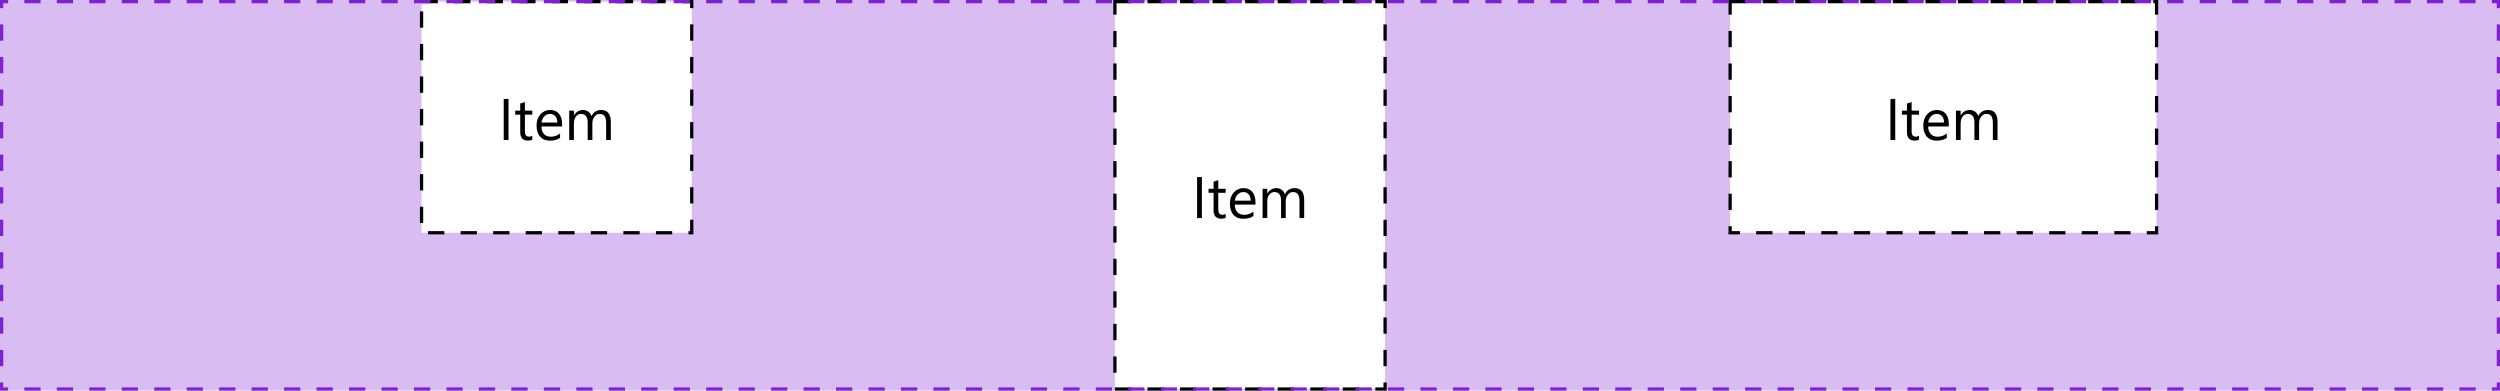<svg width="768" height="120" viewBox="0 0 768 120" fill="none" xmlns="http://www.w3.org/2000/svg">
<path d="M0 0H768V120H0V0Z" fill="#D9BCF2"/>
<rect x="129.5" y="0.5" width="83" height="71" fill="white"/>
<path d="M156.217 43H154.74V30.396H156.217V43ZM163.521 42.912C163.181 43.1 162.732 43.193 162.176 43.193C160.6 43.193 159.812 42.315 159.812 40.557V35.23H158.265V34H159.812V31.803L161.253 31.337V34H163.521V35.23H161.253V40.302C161.253 40.905 161.355 41.336 161.561 41.594C161.766 41.852 162.105 41.98 162.58 41.98C162.943 41.98 163.257 41.881 163.521 41.682V42.912ZM172.679 38.86H166.324C166.348 39.862 166.617 40.636 167.133 41.181C167.648 41.726 168.357 41.998 169.26 41.998C170.273 41.998 171.205 41.664 172.055 40.996V42.35C171.264 42.924 170.218 43.211 168.917 43.211C167.646 43.211 166.646 42.804 165.92 41.989C165.193 41.169 164.83 40.018 164.83 38.535C164.83 37.135 165.226 35.995 166.017 35.116C166.813 34.231 167.801 33.789 168.979 33.789C170.156 33.789 171.067 34.17 171.712 34.932C172.356 35.693 172.679 36.751 172.679 38.105V38.86ZM171.202 37.639C171.196 36.807 170.994 36.159 170.596 35.696C170.203 35.233 169.655 35.002 168.952 35.002C168.272 35.002 167.695 35.245 167.221 35.731C166.746 36.218 166.453 36.853 166.342 37.639H171.202ZM187.646 43H186.205V37.832C186.205 36.836 186.05 36.115 185.739 35.67C185.435 35.225 184.919 35.002 184.192 35.002C183.577 35.002 183.053 35.283 182.619 35.846C182.191 36.408 181.978 37.082 181.978 37.867V43H180.536V37.656C180.536 35.887 179.854 35.002 178.488 35.002C177.855 35.002 177.334 35.269 176.924 35.802C176.514 36.329 176.309 37.018 176.309 37.867V43H174.867V34H176.309V35.424H176.344C176.982 34.334 177.914 33.789 179.139 33.789C179.754 33.789 180.29 33.962 180.747 34.308C181.204 34.648 181.518 35.096 181.688 35.652C182.355 34.41 183.352 33.789 184.676 33.789C186.656 33.789 187.646 35.011 187.646 37.454V43Z" fill="black"/>
<rect x="129.5" y="0.5" width="83" height="71" stroke="black" stroke-dasharray="5 5"/>
<rect x="342.5" y="0.5" width="83" height="119" fill="white"/>
<path d="M369.217 67H367.74V54.397H369.217V67ZM376.521 66.912C376.181 67.1 375.732 67.193 375.176 67.193C373.6 67.193 372.812 66.314 372.812 64.557V59.23H371.265V58H372.812V55.803L374.253 55.337V58H376.521V59.23H374.253V64.302C374.253 64.905 374.355 65.336 374.561 65.594C374.766 65.852 375.105 65.981 375.58 65.981C375.943 65.981 376.257 65.881 376.521 65.682V66.912ZM385.679 62.86H379.324C379.348 63.862 379.617 64.636 380.133 65.181C380.648 65.726 381.357 65.998 382.26 65.998C383.273 65.998 384.205 65.664 385.055 64.996V66.35C384.264 66.924 383.218 67.211 381.917 67.211C380.646 67.211 379.646 66.804 378.92 65.989C378.193 65.169 377.83 64.018 377.83 62.535C377.83 61.135 378.226 59.995 379.017 59.116C379.813 58.231 380.801 57.789 381.979 57.789C383.156 57.789 384.067 58.17 384.712 58.932C385.356 59.693 385.679 60.751 385.679 62.105V62.86ZM384.202 61.639C384.196 60.807 383.994 60.159 383.596 59.696C383.203 59.233 382.655 59.002 381.952 59.002C381.272 59.002 380.695 59.245 380.221 59.731C379.746 60.218 379.453 60.853 379.342 61.639H384.202ZM400.646 67H399.205V61.832C399.205 60.836 399.05 60.115 398.739 59.67C398.435 59.225 397.919 59.002 397.192 59.002C396.577 59.002 396.053 59.283 395.619 59.846C395.191 60.408 394.978 61.082 394.978 61.867V67H393.536V61.656C393.536 59.887 392.854 59.002 391.488 59.002C390.855 59.002 390.334 59.269 389.924 59.802C389.514 60.329 389.309 61.018 389.309 61.867V67H387.867V58H389.309V59.424H389.344C389.982 58.334 390.914 57.789 392.139 57.789C392.754 57.789 393.29 57.962 393.747 58.308C394.204 58.648 394.518 59.096 394.688 59.652C395.355 58.41 396.352 57.789 397.676 57.789C399.656 57.789 400.646 59.011 400.646 61.454V67Z" fill="black"/>
<rect x="342.5" y="0.5" width="83" height="119" stroke="black" stroke-dasharray="5 5"/>
<rect x="531.5" y="0.5" width="131" height="71" fill="white"/>
<path d="M582.217 43H580.74V30.396H582.217V43ZM589.521 42.912C589.181 43.1 588.732 43.193 588.176 43.193C586.6 43.193 585.812 42.315 585.812 40.557V35.23H584.265V34H585.812V31.803L587.253 31.337V34H589.521V35.23H587.253V40.302C587.253 40.905 587.355 41.336 587.561 41.594C587.766 41.852 588.105 41.98 588.58 41.98C588.943 41.98 589.257 41.881 589.521 41.682V42.912ZM598.679 38.86H592.324C592.348 39.862 592.617 40.636 593.133 41.181C593.648 41.726 594.357 41.998 595.26 41.998C596.273 41.998 597.205 41.664 598.055 40.996V42.35C597.264 42.924 596.218 43.211 594.917 43.211C593.646 43.211 592.646 42.804 591.92 41.989C591.193 41.169 590.83 40.018 590.83 38.535C590.83 37.135 591.226 35.995 592.017 35.116C592.813 34.231 593.801 33.789 594.979 33.789C596.156 33.789 597.067 34.17 597.712 34.932C598.356 35.693 598.679 36.751 598.679 38.105V38.86ZM597.202 37.639C597.196 36.807 596.994 36.159 596.596 35.696C596.203 35.233 595.655 35.002 594.952 35.002C594.272 35.002 593.695 35.245 593.221 35.731C592.746 36.218 592.453 36.853 592.342 37.639H597.202ZM613.646 43H612.205V37.832C612.205 36.836 612.05 36.115 611.739 35.67C611.435 35.225 610.919 35.002 610.192 35.002C609.577 35.002 609.053 35.283 608.619 35.846C608.191 36.408 607.978 37.082 607.978 37.867V43H606.536V37.656C606.536 35.887 605.854 35.002 604.488 35.002C603.855 35.002 603.334 35.269 602.924 35.802C602.514 36.329 602.309 37.018 602.309 37.867V43H600.867V34H602.309V35.424H602.344C602.982 34.334 603.914 33.789 605.139 33.789C605.754 33.789 606.29 33.962 606.747 34.308C607.204 34.648 607.518 35.096 607.688 35.652C608.355 34.41 609.352 33.789 610.676 33.789C612.656 33.789 613.646 35.011 613.646 37.454V43Z" fill="black"/>
<rect x="531.5" y="0.5" width="131" height="71" stroke="black" stroke-dasharray="5 5"/>
<path d="M0 0V-0.5H-0.5V0H0ZM768 0H768.5V-0.5H768V0ZM768 120V120.5H768.5V120H768ZM0 120H-0.5V120.5H0V120ZM-0.5 0V2.5H0.5V0H-0.5ZM-0.5 7.5V12.5H0.5V7.5H-0.5ZM-0.5 17.5V22.5H0.5V17.5H-0.5ZM-0.5 27.5V32.5H0.5V27.5H-0.5ZM-0.5 37.5V42.5H0.5V37.5H-0.5ZM-0.5 47.5V52.5H0.5V47.5H-0.5ZM-0.5 57.5V62.5H0.5V57.5H-0.5ZM-0.5 67.5V72.5H0.5V67.5H-0.5ZM-0.5 77.5V82.5H0.5V77.5H-0.5ZM-0.5 87.5V92.5H0.5V87.5H-0.5ZM-0.5 97.5V102.5H0.5V97.5H-0.5ZM-0.5 107.5V112.5H0.5V107.5H-0.5ZM-0.5 117.5V120H0.5V117.5H-0.5ZM0 120.5H2.494V119.5H0V120.5ZM7.481 120.5H12.467V119.5H7.481V120.5ZM17.454 120.5H22.442V119.5H17.454V120.5ZM27.429 120.5H32.416V119.5H27.429V120.5ZM37.403 120.5H42.39V119.5H37.403V120.5ZM47.377 120.5H52.364V119.5H47.377V120.5ZM57.351 120.5H62.338V119.5H57.351V120.5ZM67.325 120.5H72.312V119.5H67.325V120.5ZM77.299 120.5H82.286V119.5H77.299V120.5ZM87.273 120.5H92.26V119.5H87.273V120.5ZM97.247 120.5H102.234V119.5H97.247V120.5ZM107.221 120.5H112.208V119.5H107.221V120.5ZM117.195 120.5H122.182V119.5H117.195V120.5ZM127.169 120.5H132.156V119.5H127.169V120.5ZM137.143 120.5H142.13V119.5H137.143V120.5ZM147.117 120.5H152.104V119.5H147.117V120.5ZM157.091 120.5H162.078V119.5H157.091V120.5ZM167.065 120.5H172.052V119.5H167.065V120.5ZM177.039 120.5H182.026V119.5H177.039V120.5ZM187.013 120.5H192V119.5H187.013V120.5ZM196.987 120.5H201.974V119.5H196.987V120.5ZM206.961 120.5H211.948V119.5H206.961V120.5ZM216.935 120.5H221.922V119.5H216.935V120.5ZM226.909 120.5H231.896V119.5H226.909V120.5ZM236.883 120.5H241.87V119.5H236.883V120.5ZM246.857 120.5H251.844V119.5H246.857V120.5ZM256.831 120.5H261.818V119.5H256.831V120.5ZM266.805 120.5H271.792V119.5H266.805V120.5ZM276.779 120.5H281.766V119.5H276.779V120.5ZM286.753 120.5H291.74V119.5H286.753V120.5ZM296.727 120.5H301.714V119.5H296.727V120.5ZM306.701 120.5H311.688V119.5H306.701V120.5ZM316.675 120.5H321.662V119.5H316.675V120.5ZM326.649 120.5H331.636V119.5H326.649V120.5ZM336.623 120.5H341.61V119.5H336.623V120.5ZM346.597 120.5H351.584V119.5H346.597V120.5ZM356.571 120.5H361.558V119.5H356.571V120.5ZM366.545 120.5H371.532V119.5H366.545V120.5ZM376.519 120.5H381.506V119.5H376.519V120.5ZM386.493 120.5H391.48V119.5H386.493V120.5ZM396.467 120.5H401.454V119.5H396.467V120.5ZM406.441 120.5H411.428V119.5H406.441V120.5ZM416.415 120.5H421.402V119.5H416.415V120.5ZM426.389 120.5H431.376V119.5H426.389V120.5ZM436.363 120.5H441.35V119.5H436.363V120.5ZM446.337 120.5H451.324V119.5H446.337V120.5ZM456.311 120.5H461.298V119.5H456.311V120.5ZM466.285 120.5H471.272V119.5H466.285V120.5ZM476.259 120.5H481.246V119.5H476.259V120.5ZM486.233 120.5H491.22V119.5H486.233V120.5ZM496.207 120.5H501.194V119.5H496.207V120.5ZM506.181 120.5H511.168V119.5H506.181V120.5ZM516.155 120.5H521.142V119.5H516.155V120.5ZM526.129 120.5H531.116V119.5H526.129V120.5ZM536.103 120.5H541.09V119.5H536.103V120.5ZM546.077 120.5H551.064V119.5H546.077V120.5ZM556.051 120.5H561.038V119.5H556.051V120.5ZM566.025 120.5H571.012V119.5H566.025V120.5ZM575.999 120.5H580.986V119.5H575.999V120.5ZM585.973 120.5H590.96V119.5H585.973V120.5ZM595.947 120.5H600.934V119.5H595.947V120.5ZM605.921 120.5H610.908V119.5H605.921V120.5ZM615.895 120.5H620.882V119.5H615.895V120.5ZM625.869 120.5H630.856V119.5H625.869V120.5ZM635.843 120.5H640.83V119.5H635.843V120.5ZM645.817 120.5H650.804V119.5H645.817V120.5ZM655.791 120.5H660.778V119.5H655.791V120.5ZM665.765 120.5H670.752V119.5H665.765V120.5ZM675.739 120.5H680.726V119.5H675.739V120.5ZM685.713 120.5H690.7V119.5H685.713V120.5ZM695.687 120.5H700.674V119.5H695.687V120.5ZM705.661 120.5H710.648V119.5H705.661V120.5ZM715.635 120.5H720.622V119.5H715.635V120.5ZM725.609 120.5H730.596V119.5H725.609V120.5ZM735.583 120.5H740.57V119.5H735.583V120.5ZM745.557 120.5H750.544V119.5H745.557V120.5ZM755.531 120.5H760.518V119.5H755.531V120.5ZM765.505 120.5H768V119.5H765.505V120.5ZM768.5 120V117.5H767.5V120H768.5ZM768.5 112.5V107.5H767.5V112.5H768.5ZM768.5 102.5V97.5H767.5V102.5H768.5ZM768.5 92.5V87.5H767.5V92.5H768.5ZM768.5 82.5V77.5H767.5V82.5H768.5ZM768.5 72.5V67.5H767.5V72.5H768.5ZM768.5 62.5V57.5H767.5V62.5H768.5ZM768.5 52.5V47.5H767.5V52.5H768.5ZM768.5 42.5V37.5H767.5V42.5H768.5ZM768.5 32.5V27.5H767.5V32.5H768.5ZM768.5 22.5V17.5H767.5V22.5H768.5ZM768.5 12.5V7.5H767.5V12.5H768.5ZM768.5 2.5V0H767.5V2.5H768.5ZM768 -0.5H765.506V0.5H768V-0.5ZM760.519 -0.5H755.532V0.5H760.519V-0.5ZM750.545 -0.5H745.558V0.5H750.545V-0.5ZM740.571 -0.5H735.584V0.5H740.571V-0.5ZM730.597 -0.5H725.61V0.5H730.597V-0.5ZM720.623 -0.5H715.636V0.5H720.623V-0.5ZM710.649 -0.5H705.662V0.5H710.649V-0.5ZM700.675 -0.5H695.688V0.5H700.675V-0.5ZM690.701 -0.5H685.714V0.5H690.701V-0.5ZM680.727 -0.5H675.74V0.5H680.727V-0.5ZM670.753 -0.5H665.766V0.5H670.753V-0.5ZM660.779 -0.5H655.792V0.5H660.779V-0.5ZM650.805 -0.5H645.818V0.5H650.805V-0.5ZM640.831 -0.5H635.844V0.5H640.831V-0.5ZM630.857 -0.5H625.87V0.5H630.857V-0.5ZM620.883 -0.5H615.896V0.5H620.883V-0.5ZM610.909 -0.5H605.922V0.5H610.909V-0.5ZM600.935 -0.5H595.948V0.5H600.935V-0.5ZM590.961 -0.5H585.974V0.5H590.961V-0.5ZM580.987 -0.5H576V0.5H580.987V-0.5ZM571.013 -0.5H566.026V0.5H571.013V-0.5ZM561.039 -0.5H556.052V0.5H561.039V-0.5ZM551.065 -0.5H546.078V0.5H551.065V-0.5ZM541.091 -0.5H536.104V0.5H541.091V-0.5ZM531.117 -0.5H526.13V0.5H531.117V-0.5ZM521.143 -0.5H516.156V0.5H521.143V-0.5ZM511.169 -0.5H506.182V0.5H511.169V-0.5ZM501.195 -0.5H496.208V0.5H501.195V-0.5ZM491.221 -0.5H486.234V0.5H491.221V-0.5ZM481.247 -0.5H476.26V0.5H481.247V-0.5ZM471.273 -0.5H466.286V0.5H471.273V-0.5ZM461.299 -0.5H456.312V0.5H461.299V-0.5ZM451.325 -0.5H446.338V0.5H451.325V-0.5ZM441.351 -0.5H436.364V0.5H441.351V-0.5ZM431.377 -0.5H426.39V0.5H431.377V-0.5ZM421.403 -0.5H416.416V0.5H421.403V-0.5ZM411.429 -0.5H406.442V0.5H411.429V-0.5ZM401.455 -0.5H396.468V0.5H401.455V-0.5ZM391.481 -0.5H386.494V0.5H391.481V-0.5ZM381.507 -0.5H376.52V0.5H381.507V-0.5ZM371.533 -0.5H366.546V0.5H371.533V-0.5ZM361.559 -0.5H356.572V0.5H361.559V-0.5ZM351.585 -0.5H346.598V0.5H351.585V-0.5ZM341.611 -0.5H336.624V0.5H341.611V-0.5ZM331.637 -0.5H326.65V0.5H331.637V-0.5ZM321.663 -0.5H316.676V0.5H321.663V-0.5ZM311.689 -0.5H306.702V0.5H311.689V-0.5ZM301.715 -0.5H296.728V0.5H301.715V-0.5ZM291.741 -0.5H286.754V0.5H291.741V-0.5ZM281.767 -0.5H276.78V0.5H281.767V-0.5ZM271.793 -0.5H266.806V0.5H271.793V-0.5ZM261.819 -0.5H256.832V0.5H261.819V-0.5ZM251.845 -0.5H246.858V0.5H251.845V-0.5ZM241.871 -0.5H236.884V0.5H241.871V-0.5ZM231.897 -0.5H226.91V0.5H231.897V-0.5ZM221.923 -0.5H216.936V0.5H221.923V-0.5ZM211.949 -0.5H206.962V0.5H211.949V-0.5ZM201.975 -0.5H196.988V0.5H201.975V-0.5ZM192.001 -0.5H187.014V0.5H192.001V-0.5ZM182.027 -0.5H177.04V0.5H182.027V-0.5ZM172.053 -0.5H167.066V0.5H172.053V-0.5ZM162.079 -0.5H157.092V0.5H162.079V-0.5ZM152.105 -0.5H147.118V0.5H152.105V-0.5ZM142.131 -0.5H137.144V0.5H142.131V-0.5ZM132.157 -0.5H127.17V0.5H132.157V-0.5ZM122.183 -0.5H117.196V0.5H122.183V-0.5ZM112.209 -0.5H107.222V0.5H112.209V-0.5ZM102.235 -0.5H97.248V0.5H102.235V-0.5ZM92.261 -0.5H87.274V0.5H92.261V-0.5ZM82.287 -0.5H77.3V0.5H82.287V-0.5ZM72.313 -0.5H67.326V0.5H72.313V-0.5ZM62.339 -0.5H57.352V0.5H62.339V-0.5ZM52.365 -0.5H47.378V0.5H52.365V-0.5ZM42.391 -0.5H37.404V0.5H42.391V-0.5ZM32.417 -0.5H27.43V0.5H32.417V-0.5ZM22.443 -0.5H17.456V0.5H22.443V-0.5ZM12.469 -0.5H7.482V0.5H12.469V-0.5ZM2.495 -0.5H0V0.5H2.495V-0.5ZM0 0V-1H-1V0H0ZM768 0H769V-1H768V0ZM768 120V121H769V120H768ZM0 120H-1V121H0V120ZM-1 0V2.5H1V0H-1ZM-1 7.5V12.5H1V7.5H-1ZM-1 17.5V22.5H1V17.5H-1ZM-1 27.5V32.5H1V27.5H-1ZM-1 37.5V42.5H1V37.5H-1ZM-1 47.5V52.5H1V47.5H-1ZM-1 57.5V62.5H1V57.5H-1ZM-1 67.5V72.5H1V67.5H-1ZM-1 77.5V82.5H1V77.5H-1ZM-1 87.5V92.5H1V87.5H-1ZM-1 97.5V102.5H1V97.5H-1ZM-1 107.5V112.5H1V107.5H-1ZM-1 117.5V120H1V117.5H-1ZM0 121H2.494V119H0V121ZM7.481 121H12.467V119H7.481V121ZM17.454 121H22.442V119H17.454V121ZM27.429 121H32.416V119H27.429V121ZM37.403 121H42.39V119H37.403V121ZM47.377 121H52.364V119H47.377V121ZM57.351 121H62.338V119H57.351V121ZM67.325 121H72.312V119H67.325V121ZM77.299 121H82.286V119H77.299V121ZM87.273 121H92.26V119H87.273V121ZM97.247 121H102.234V119H97.247V121ZM107.221 121H112.208V119H107.221V121ZM117.195 121H122.182V119H117.195V121ZM127.169 121H132.156V119H127.169V121ZM137.143 121H142.13V119H137.143V121ZM147.117 121H152.104V119H147.117V121ZM157.091 121H162.078V119H157.091V121ZM167.065 121H172.052V119H167.065V121ZM177.039 121H182.026V119H177.039V121ZM187.013 121H192V119H187.013V121ZM196.987 121H201.974V119H196.987V121ZM206.961 121H211.948V119H206.961V121ZM216.935 121H221.922V119H216.935V121ZM226.909 121H231.896V119H226.909V121ZM236.883 121H241.87V119H236.883V121ZM246.857 121H251.844V119H246.857V121ZM256.831 121H261.818V119H256.831V121ZM266.805 121H271.792V119H266.805V121ZM276.779 121H281.766V119H276.779V121ZM286.753 121H291.74V119H286.753V121ZM296.727 121H301.714V119H296.727V121ZM306.701 121H311.688V119H306.701V121ZM316.675 121H321.662V119H316.675V121ZM326.649 121H331.636V119H326.649V121ZM336.623 121H341.61V119H336.623V121ZM346.597 121H351.584V119H346.597V121ZM356.571 121H361.558V119H356.571V121ZM366.545 121H371.532V119H366.545V121ZM376.519 121H381.506V119H376.519V121ZM386.493 121H391.48V119H386.493V121ZM396.467 121H401.454V119H396.467V121ZM406.441 121H411.428V119H406.441V121ZM416.415 121H421.402V119H416.415V121ZM426.389 121H431.376V119H426.389V121ZM436.363 121H441.35V119H436.363V121ZM446.337 121H451.324V119H446.337V121ZM456.311 121H461.298V119H456.311V121ZM466.285 121H471.272V119H466.285V121ZM476.259 121H481.246V119H476.259V121ZM486.233 121H491.22V119H486.233V121ZM496.207 121H501.194V119H496.207V121ZM506.181 121H511.168V119H506.181V121ZM516.155 121H521.142V119H516.155V121ZM526.129 121H531.116V119H526.129V121ZM536.103 121H541.09V119H536.103V121ZM546.077 121H551.064V119H546.077V121ZM556.051 121H561.038V119H556.051V121ZM566.025 121H571.012V119H566.025V121ZM575.999 121H580.986V119H575.999V121ZM585.973 121H590.96V119H585.973V121ZM595.947 121H600.934V119H595.947V121ZM605.921 121H610.908V119H605.921V121ZM615.895 121H620.882V119H615.895V121ZM625.869 121H630.856V119H625.869V121ZM635.843 121H640.83V119H635.843V121ZM645.817 121H650.804V119H645.817V121ZM655.791 121H660.778V119H655.791V121ZM665.765 121H670.752V119H665.765V121ZM675.739 121H680.726V119H675.739V121ZM685.713 121H690.7V119H685.713V121ZM695.687 121H700.674V119H695.687V121ZM705.661 121H710.648V119H705.661V121ZM715.635 121H720.622V119H715.635V121ZM725.609 121H730.596V119H725.609V121ZM735.583 121H740.57V119H735.583V121ZM745.557 121H750.544V119H745.557V121ZM755.531 121H760.518V119H755.531V121ZM765.505 121H768V119H765.505V121ZM769 120V117.5H767V120H769ZM769 112.5V107.5H767V112.5H769ZM769 102.5V97.5H767V102.5H769ZM769 92.5V87.5H767V92.5H769ZM769 82.5V77.5H767V82.5H769ZM769 72.5V67.5H767V72.5H769ZM769 62.5V57.5H767V62.5H769ZM769 52.5V47.5H767V52.5H769ZM769 42.5V37.5H767V42.5H769ZM769 32.5V27.5H767V32.5H769ZM769 22.5V17.5H767V22.5H769ZM769 12.5V7.5H767V12.5H769ZM769 2.5V0H767V2.5H769ZM768 -1H765.506V1H768V-1ZM760.519 -1H755.532V1H760.519V-1ZM750.545 -1H745.558V1H750.545V-1ZM740.571 -1H735.584V1H740.571V-1ZM730.597 -1H725.61V1H730.597V-1ZM720.623 -1H715.636V1H720.623V-1ZM710.649 -1H705.662V1H710.649V-1ZM700.675 -1H695.688V1H700.675V-1ZM690.701 -1H685.714V1H690.701V-1ZM680.727 -1H675.74V1H680.727V-1ZM670.753 -1H665.766V1H670.753V-1ZM660.779 -1H655.792V1H660.779V-1ZM650.805 -1H645.818V1H650.805V-1ZM640.831 -1H635.844V1H640.831V-1ZM630.857 -1H625.87V1H630.857V-1ZM620.883 -1H615.896V1H620.883V-1ZM610.909 -1H605.922V1H610.909V-1ZM600.935 -1H595.948V1H600.935V-1ZM590.961 -1H585.974V1H590.961V-1ZM580.987 -1H576V1H580.987V-1ZM571.013 -1H566.026V1H571.013V-1ZM561.039 -1H556.052V1H561.039V-1ZM551.065 -1H546.078V1H551.065V-1ZM541.091 -1H536.104V1H541.091V-1ZM531.117 -1H526.13V1H531.117V-1ZM521.143 -1H516.156V1H521.143V-1ZM511.169 -1H506.182V1H511.169V-1ZM501.195 -1H496.208V1H501.195V-1ZM491.221 -1H486.234V1H491.221V-1ZM481.247 -1H476.26V1H481.247V-1ZM471.273 -1H466.286V1H471.273V-1ZM461.299 -1H456.312V1H461.299V-1ZM451.325 -1H446.338V1H451.325V-1ZM441.351 -1H436.364V1H441.351V-1ZM431.377 -1H426.39V1H431.377V-1ZM421.403 -1H416.416V1H421.403V-1ZM411.429 -1H406.442V1H411.429V-1ZM401.455 -1H396.468V1H401.455V-1ZM391.481 -1H386.494V1H391.481V-1ZM381.507 -1H376.52V1H381.507V-1ZM371.533 -1H366.546V1H371.533V-1ZM361.559 -1H356.572V1H361.559V-1ZM351.585 -1H346.598V1H351.585V-1ZM341.611 -1H336.624V1H341.611V-1ZM331.637 -1H326.65V1H331.637V-1ZM321.663 -1H316.676V1H321.663V-1ZM311.689 -1H306.702V1H311.689V-1ZM301.715 -1H296.728V1H301.715V-1ZM291.741 -1H286.754V1H291.741V-1ZM281.767 -1H276.78V1H281.767V-1ZM271.793 -1H266.806V1H271.793V-1ZM261.819 -1H256.832V1H261.819V-1ZM251.845 -1H246.858V1H251.845V-1ZM241.871 -1H236.884V1H241.871V-1ZM231.897 -1H226.91V1H231.897V-1ZM221.923 -1H216.936V1H221.923V-1ZM211.949 -1H206.962V1H211.949V-1ZM201.975 -1H196.988V1H201.975V-1ZM192.001 -1H187.014V1H192.001V-1ZM182.027 -1H177.04V1H182.027V-1ZM172.053 -1H167.066V1H172.053V-1ZM162.079 -1H157.092V1H162.079V-1ZM152.105 -1H147.118V1H152.105V-1ZM142.131 -1H137.144V1H142.131V-1ZM132.157 -1H127.17V1H132.157V-1ZM122.183 -1H117.196V1H122.183V-1ZM112.209 -1H107.222V1H112.209V-1ZM102.235 -1H97.248V1H102.235V-1ZM92.261 -1H87.274V1H92.261V-1ZM82.287 -1H77.3V1H82.287V-1ZM72.313 -1H67.326V1H72.313V-1ZM62.339 -1H57.352V1H62.339V-1ZM52.365 -1H47.378V1H52.365V-1ZM42.391 -1H37.404V1H42.391V-1ZM32.417 -1H27.43V1H32.417V-1ZM22.443 -1H17.456V1H22.443V-1ZM12.469 -1H7.482V1H12.469V-1ZM2.495 -1H0V1H2.495V-1Z" fill="#7F20D2"/>
</svg>
